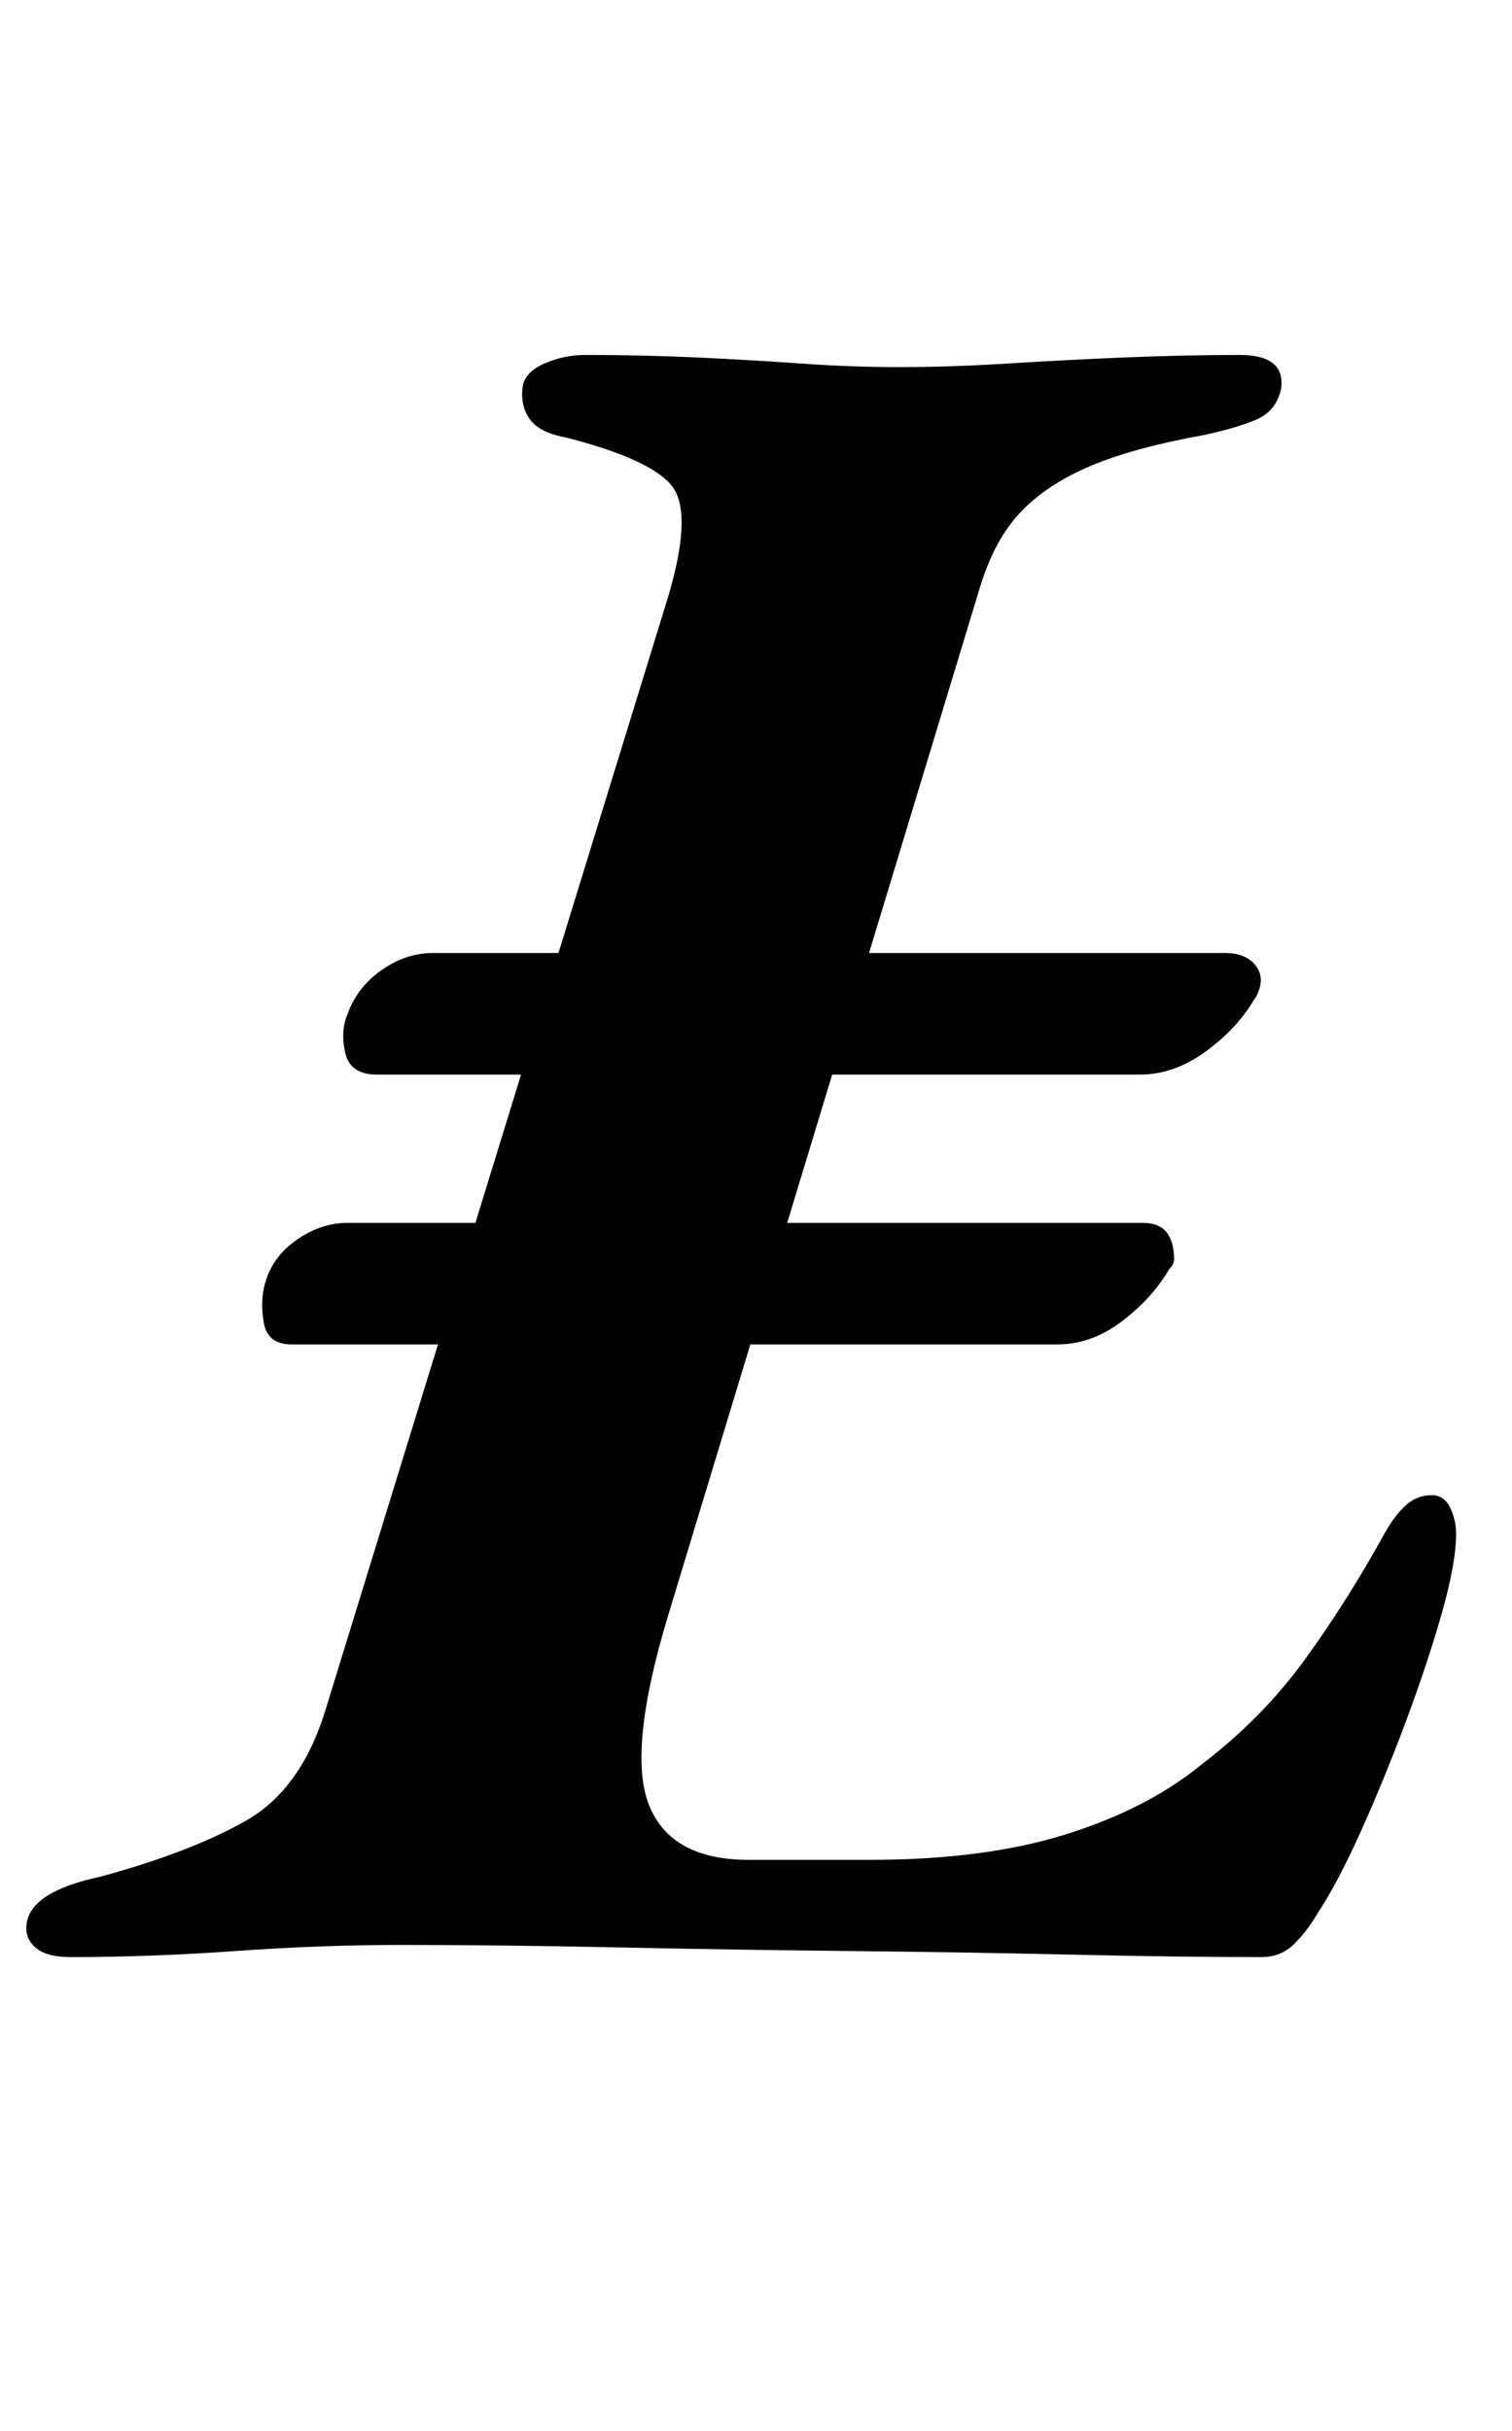 <?xml version="1.0" standalone="no"?>
<!DOCTYPE svg PUBLIC "-//W3C//DTD SVG 1.1//EN" "http://www.w3.org/Graphics/SVG/1.1/DTD/svg11.dtd" >
<svg xmlns="http://www.w3.org/2000/svg" xmlns:xlink="http://www.w3.org/1999/xlink" version="1.1" viewBox="-42 0 622 1000">
  <g transform="matrix(1 0 0 -1 0 800)">
   <path fill="currentColor"
d="M113 358q-11 0 -13 9t1 16q4 11 14 18t21 7h326q8 0 12 -4.5t2 -10.5q-1 -3 -2 -4q-7 -12 -20 -21.5t-27 -9.5h-314zM78 247q-10 0 -11.5 9t0.5 16q3 11 13 18t21 7h327q7 0 10 -4t3 -11q0 -1 -0.5 -2t-1.5 -2q-7 -12 -19.5 -21.5t-26.5 -9.5h-315zM-13 -5q-10 0 -14.5 4
t-3.5 10q2 13 30 19q37 10 60 23t33 46l141 458q10 34 1.5 45t-43.5 20q-11 2 -15 7.5t-3 13.5q1 6 9 9.5t17 3.5q23 0 45 -1t43 -2.5t41 -1.5q21 0 45 1.5t48.5 2.5t46.5 1q19 0 17 -14q-2 -9 -10 -12.5t-22 -6.5q-28 -5 -46 -12.5t-29 -19t-17 -31.5l-128 -422
q-17 -56 -8 -78.5t41 -22.5h50q47 0 80.5 10.5t55.5 28.5q25 19 42.5 43t33.5 53q4 7 8.5 11t10.5 4q5 0 7.5 -5t2.5 -11q0 -12 -6 -33t-15 -45t-18.5 -45t-17.5 -33q-4 -7 -9.5 -12.5t-13.5 -5.5q-34 0 -77.5 1t-92 1.5t-96 1.5t-88.5 1q-33 0 -68 -2.5t-68 -2.5z" />
  </g>

</svg>
